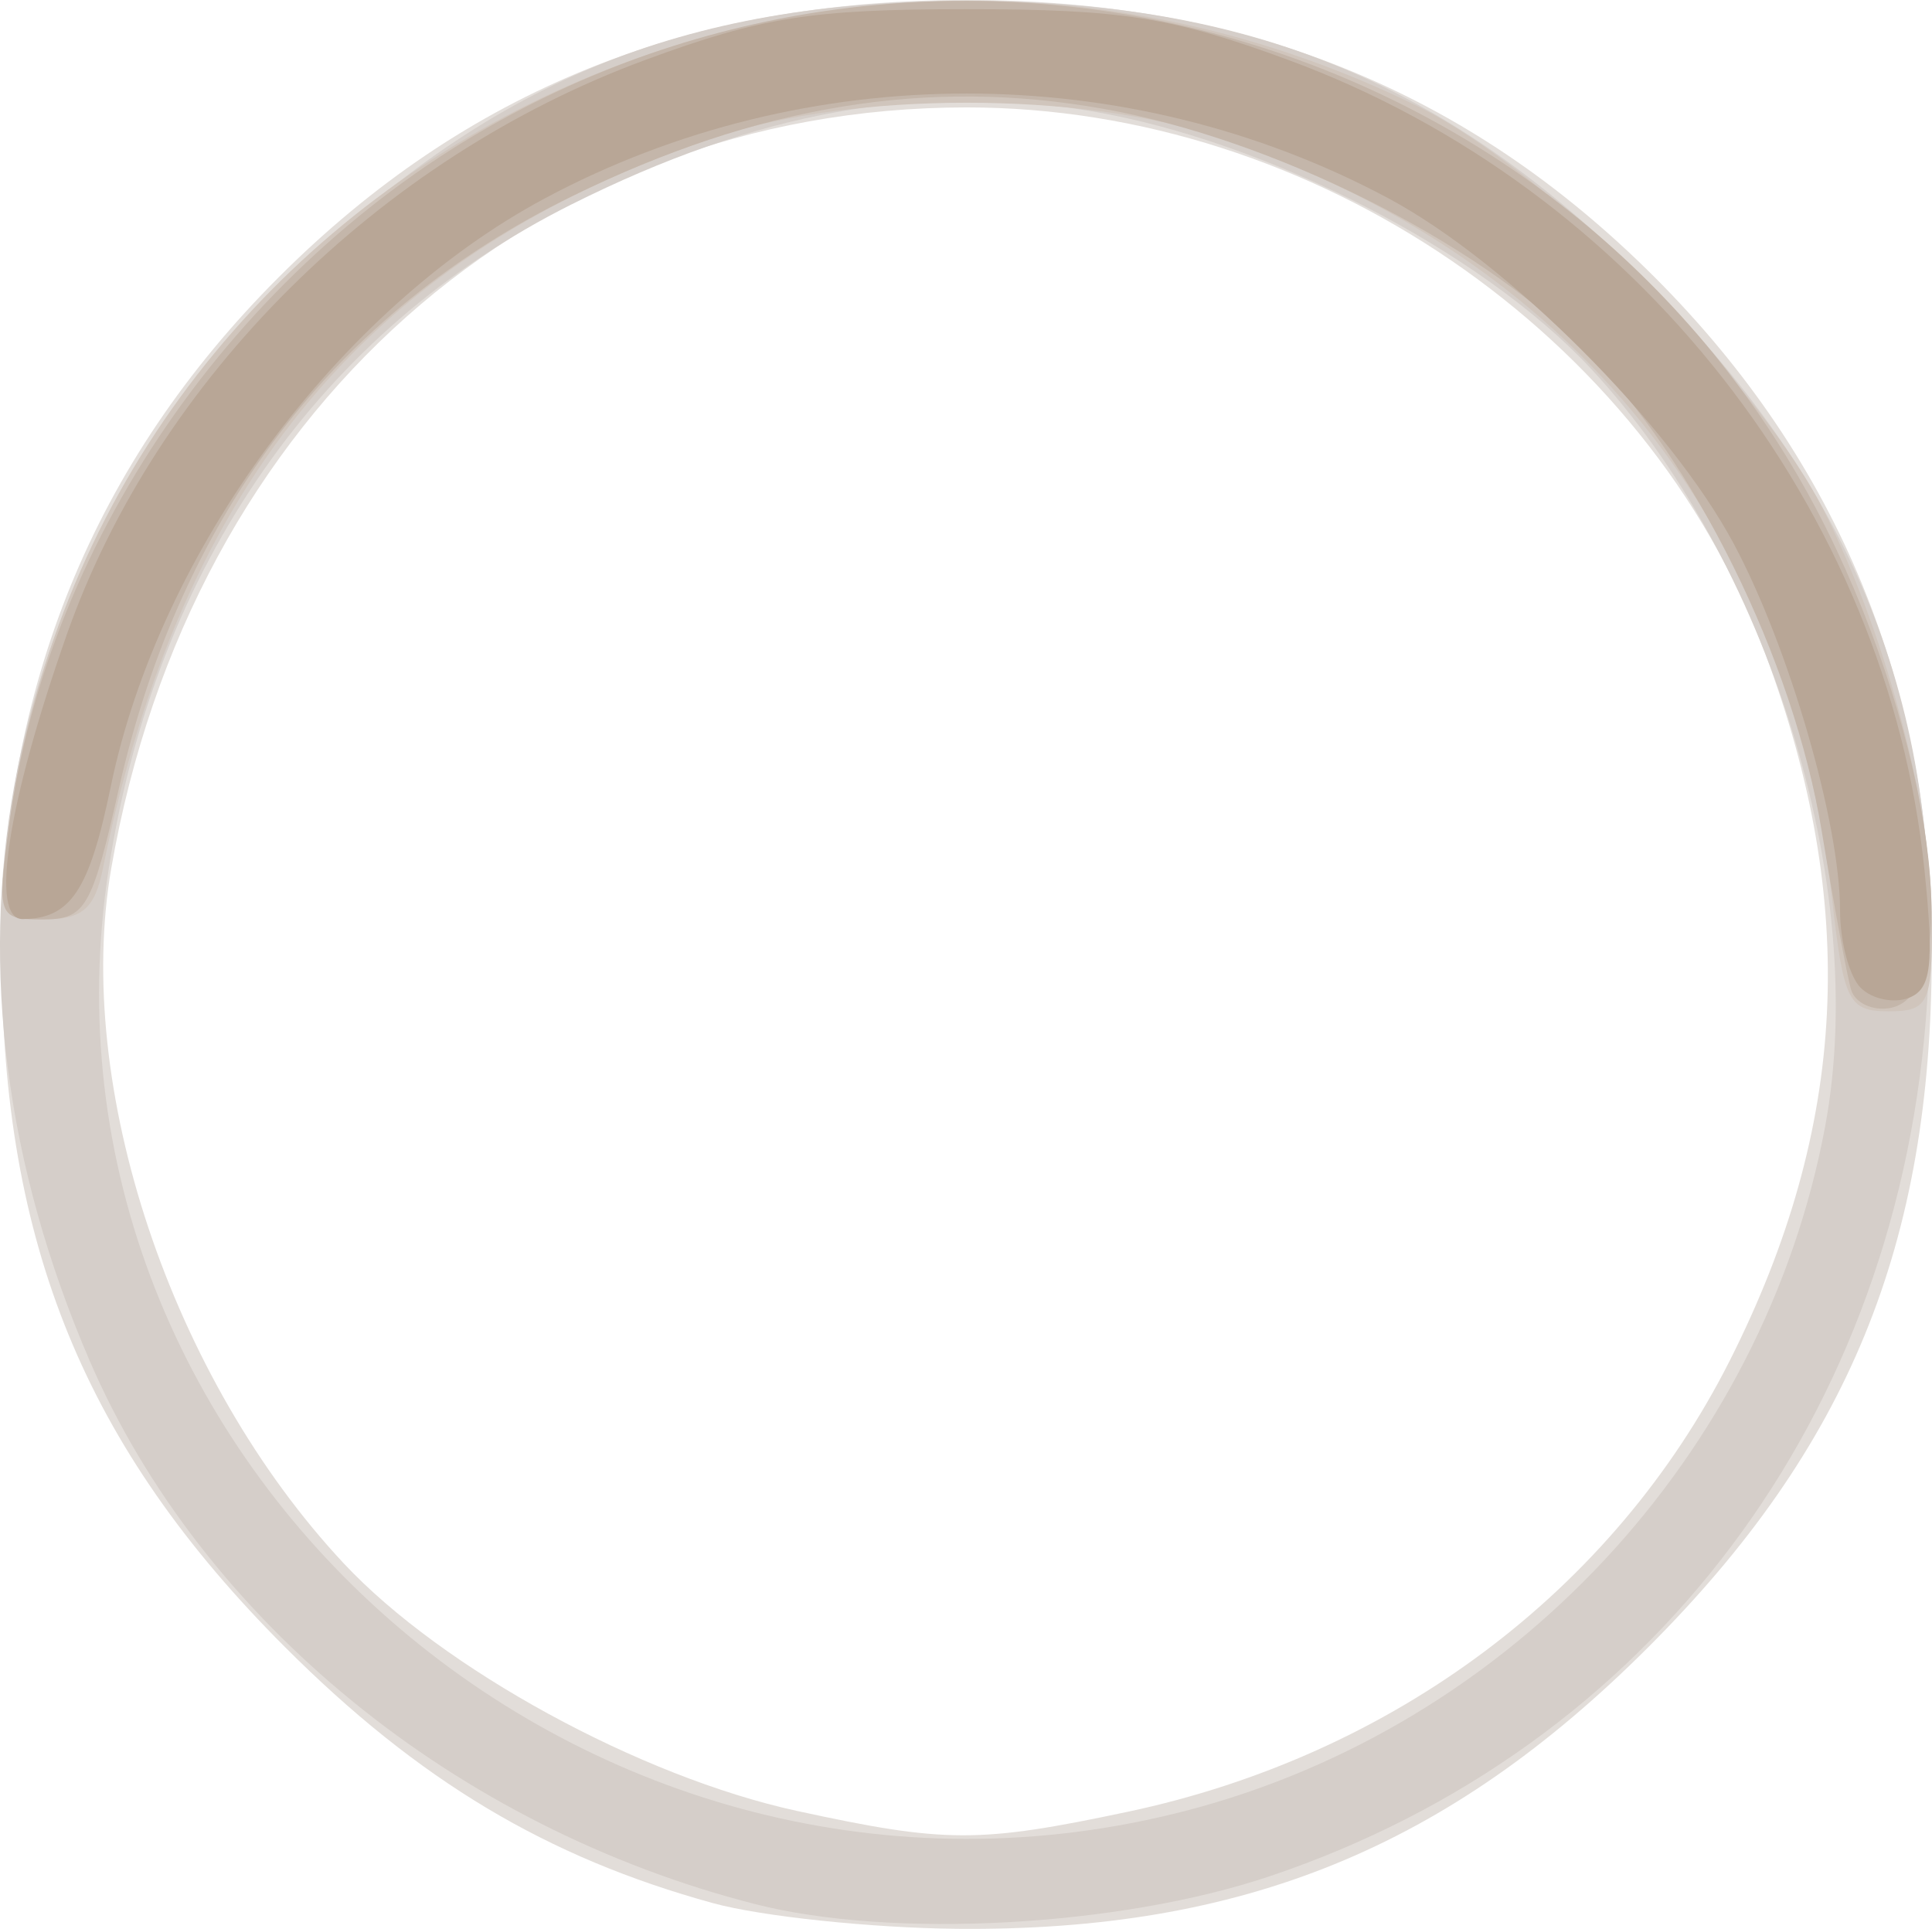 <?xml version="1.0" encoding="UTF-8" standalone="no"?>
<!-- Created with Inkscape (http://www.inkscape.org/) -->

<svg
   xmlns:dc="http://purl.org/dc/elements/1.1/"
   xmlns:cc="http://creativecommons.org/ns#"
   xmlns:rdf="http://www.w3.org/1999/02/22-rdf-syntax-ns#"
   xmlns:svg="http://www.w3.org/2000/svg"
   xmlns="http://www.w3.org/2000/svg"
   xmlns:sodipodi="http://sodipodi.sourceforge.net/DTD/sodipodi-0.dtd"
   xmlns:inkscape="http://www.inkscape.org/namespaces/inkscape"
   width="29.655mm"
   height="29.606mm"
   viewBox="0 0 105.077 104.902"
   id="svg10219"
   version="1.1"
   inkscape:version="0.91 r13725"
   sodipodi:docname="Low.svg">
  <defs
     id="defs10221" />
  <sodipodi:namedview
     id="base"
     pagecolor="#ffffff"
     bordercolor="#666666"
     borderopacity="1.0"
     inkscape:pageopacity="0.0"
     inkscape:pageshadow="2"
     inkscape:zoom="3.179661"
     inkscape:cx="65.668541"
     inkscape:cy="47.540498"
     inkscape:document-units="px"
     inkscape:current-layer="layer1"
     showgrid="false"
     inkscape:window-width="1366"
     inkscape:window-height="718"
     inkscape:window-x="0"
     inkscape:window-y="26"
     inkscape:window-maximized="1"
     fit-margin-top="0"
     fit-margin-left="0"
     fit-margin-right="0"
     fit-margin-bottom="0" />
  <g
     inkscape:label="Layer 1"
     inkscape:groupmode="layer"
     id="layer1"
     transform="translate(-350.046,-899.287)">
    <g
       id="g10784"
       transform="translate(-8.806,-6.29)">
      <path
         style="fill:#e2ddd9"
         d="m 397.62,1009.076 c -9.024,-2.481 -16,-6.655 -23.268,-13.923 -10.875,-10.875 -15.39,-21.903 -15.412,-37.645 -0.02,-14.47 5.025,-26.809 15.068,-36.852 10.187,-10.187 22.329,-15.08 37.42,-15.08 15.091,0 27.233,4.893 37.42,15.08 10.043,10.043 15.088,22.382 15.068,36.852 -0.022,15.742 -4.537,26.77 -15.412,37.645 -10.914,10.914 -22.071,15.464 -37.577,15.322 -4.675,-0.043 -10.664,-0.672 -13.309,-1.399 z m 22.566,-4.966 c 14.455,-3.063 26.438,-12.043 32.746,-24.54 6.424,-12.727 7.025,-24.825 1.911,-38.492 -6.487,-17.338 -24.523,-29.66 -43.415,-29.66 -23.545,0 -42.208,16.588 -46.519,41.349 -2.069,11.878 3.249,27.795 12.639,37.834 5.362,5.733 16.127,11.611 24.656,13.464 8.08,1.756 9.887,1.76 17.982,0.045 z"
         id="path10794"
         inkscape:connector-curvature="0" />
      <path
         style="fill:#d5cec9"
         d="m 399.929,1009.133 c -16.283,-4.158 -30.112,-15.448 -36.198,-29.548 -9.172,-21.253 -5.29,-42.706 10.605,-58.601 10.933,-10.933 21.621,-15.359 37.092,-15.359 15.471,0 26.159,4.426 37.092,15.359 11.396,11.396 16.138,23.622 15.147,39.052 -1.447,22.527 -15.021,40.596 -35.739,47.574 -8.17,2.752 -20.553,3.425 -28,1.523 z m 23.465,-5.09 c 17.624,-4.59 31.405,-19.364 34.727,-37.225 2.434,-13.09 -3.072,-30.854 -12.782,-41.234 -5.957,-6.369 -17.582,-12.35 -27.135,-13.961 -9.328,-1.573 -18.159,0.01 -28.265,5.068 -13.674,6.844 -22.636,19.706 -25.172,36.127 -4.988,32.305 26.301,59.645 58.626,51.225 z"
         id="path10792"
         inkscape:connector-curvature="0" />
      <path
         style="fill:#d0c5bc"
         d="m 458.51,954.595 c -2.312,-20.44 -14.19,-35.156 -33.582,-41.606 -7.316,-2.434 -19.684,-2.434 -27,0 -18.802,6.255 -29.202,18.629 -33.483,39.838 -0.435,2.156 -1.119,2.75 -3.165,2.75 -2.547,0 -2.594,-0.118 -1.959,-4.908 4.726,-35.63 43.542,-55.557 76.607,-39.329 7.163,3.516 18.722,15.074 22.237,22.237 3.407,6.941 5.763,16.022 5.763,22.21 0,4.373 -0.206,4.79 -2.371,4.79 -2.155,0 -2.433,-0.545 -3.048,-5.982 z"
         id="path10790"
         inkscape:connector-curvature="0" />
      <path
         style="fill:#c4b6aa"
         d="m 459.528,959.4 c -0.217,-0.728 -0.937,-4.619 -1.601,-8.647 -1.53,-9.289 -6.911,-20.185 -12.951,-26.224 -5.884,-5.884 -16.909,-11.389 -26.098,-13.031 -9.555,-1.708 -18.828,-0.186 -28.902,4.742 -12.873,6.298 -21.288,17.297 -24.661,32.236 -1.468,6.499 -1.817,7.101 -4.124,7.101 -2.452,0 -2.502,-0.138 -1.846,-5.085 2.102,-15.845 12.772,-30.941 27.37,-38.721 25.898,-13.803 58.467,-3.529 71.459,22.543 5.764,11.568 7.608,25.3 3.501,26.078 -0.964,0.183 -1.931,-0.264 -2.147,-0.992 z"
         id="path10788"
         inkscape:connector-curvature="0" />
      <path
         style="fill:#b8a696"
         d="m 460.05,959.298 c -0.617,-0.617 -1.122,-2.512 -1.122,-4.212 0,-4.752 -2.769,-14.306 -5.779,-19.935 -3.476,-6.502 -12.294,-15.32 -18.796,-18.796 -14.195,-7.589 -31.655,-7.589 -45.85,0 -11.258,6.018 -20.98,19.186 -23.627,32.002 -1.167,5.653 -2.178,7.174 -4.786,7.204 -1.811,0.021 -0.828,-6.322 2.399,-15.485 4.89,-13.886 16.983,-25.899 31.439,-31.233 6.338,-2.339 9.049,-2.767 17.5,-2.767 8.444,0 11.167,0.43 17.5,2.763 18.833,6.938 32.583,24.452 34.592,44.058 0.529,5.162 0.368,6.48 -0.848,6.947 -0.825,0.317 -2.005,0.071 -2.622,-0.546 z"
         id="path10786"
         inkscape:connector-curvature="0" />
    </g>
  </g>
</svg>
